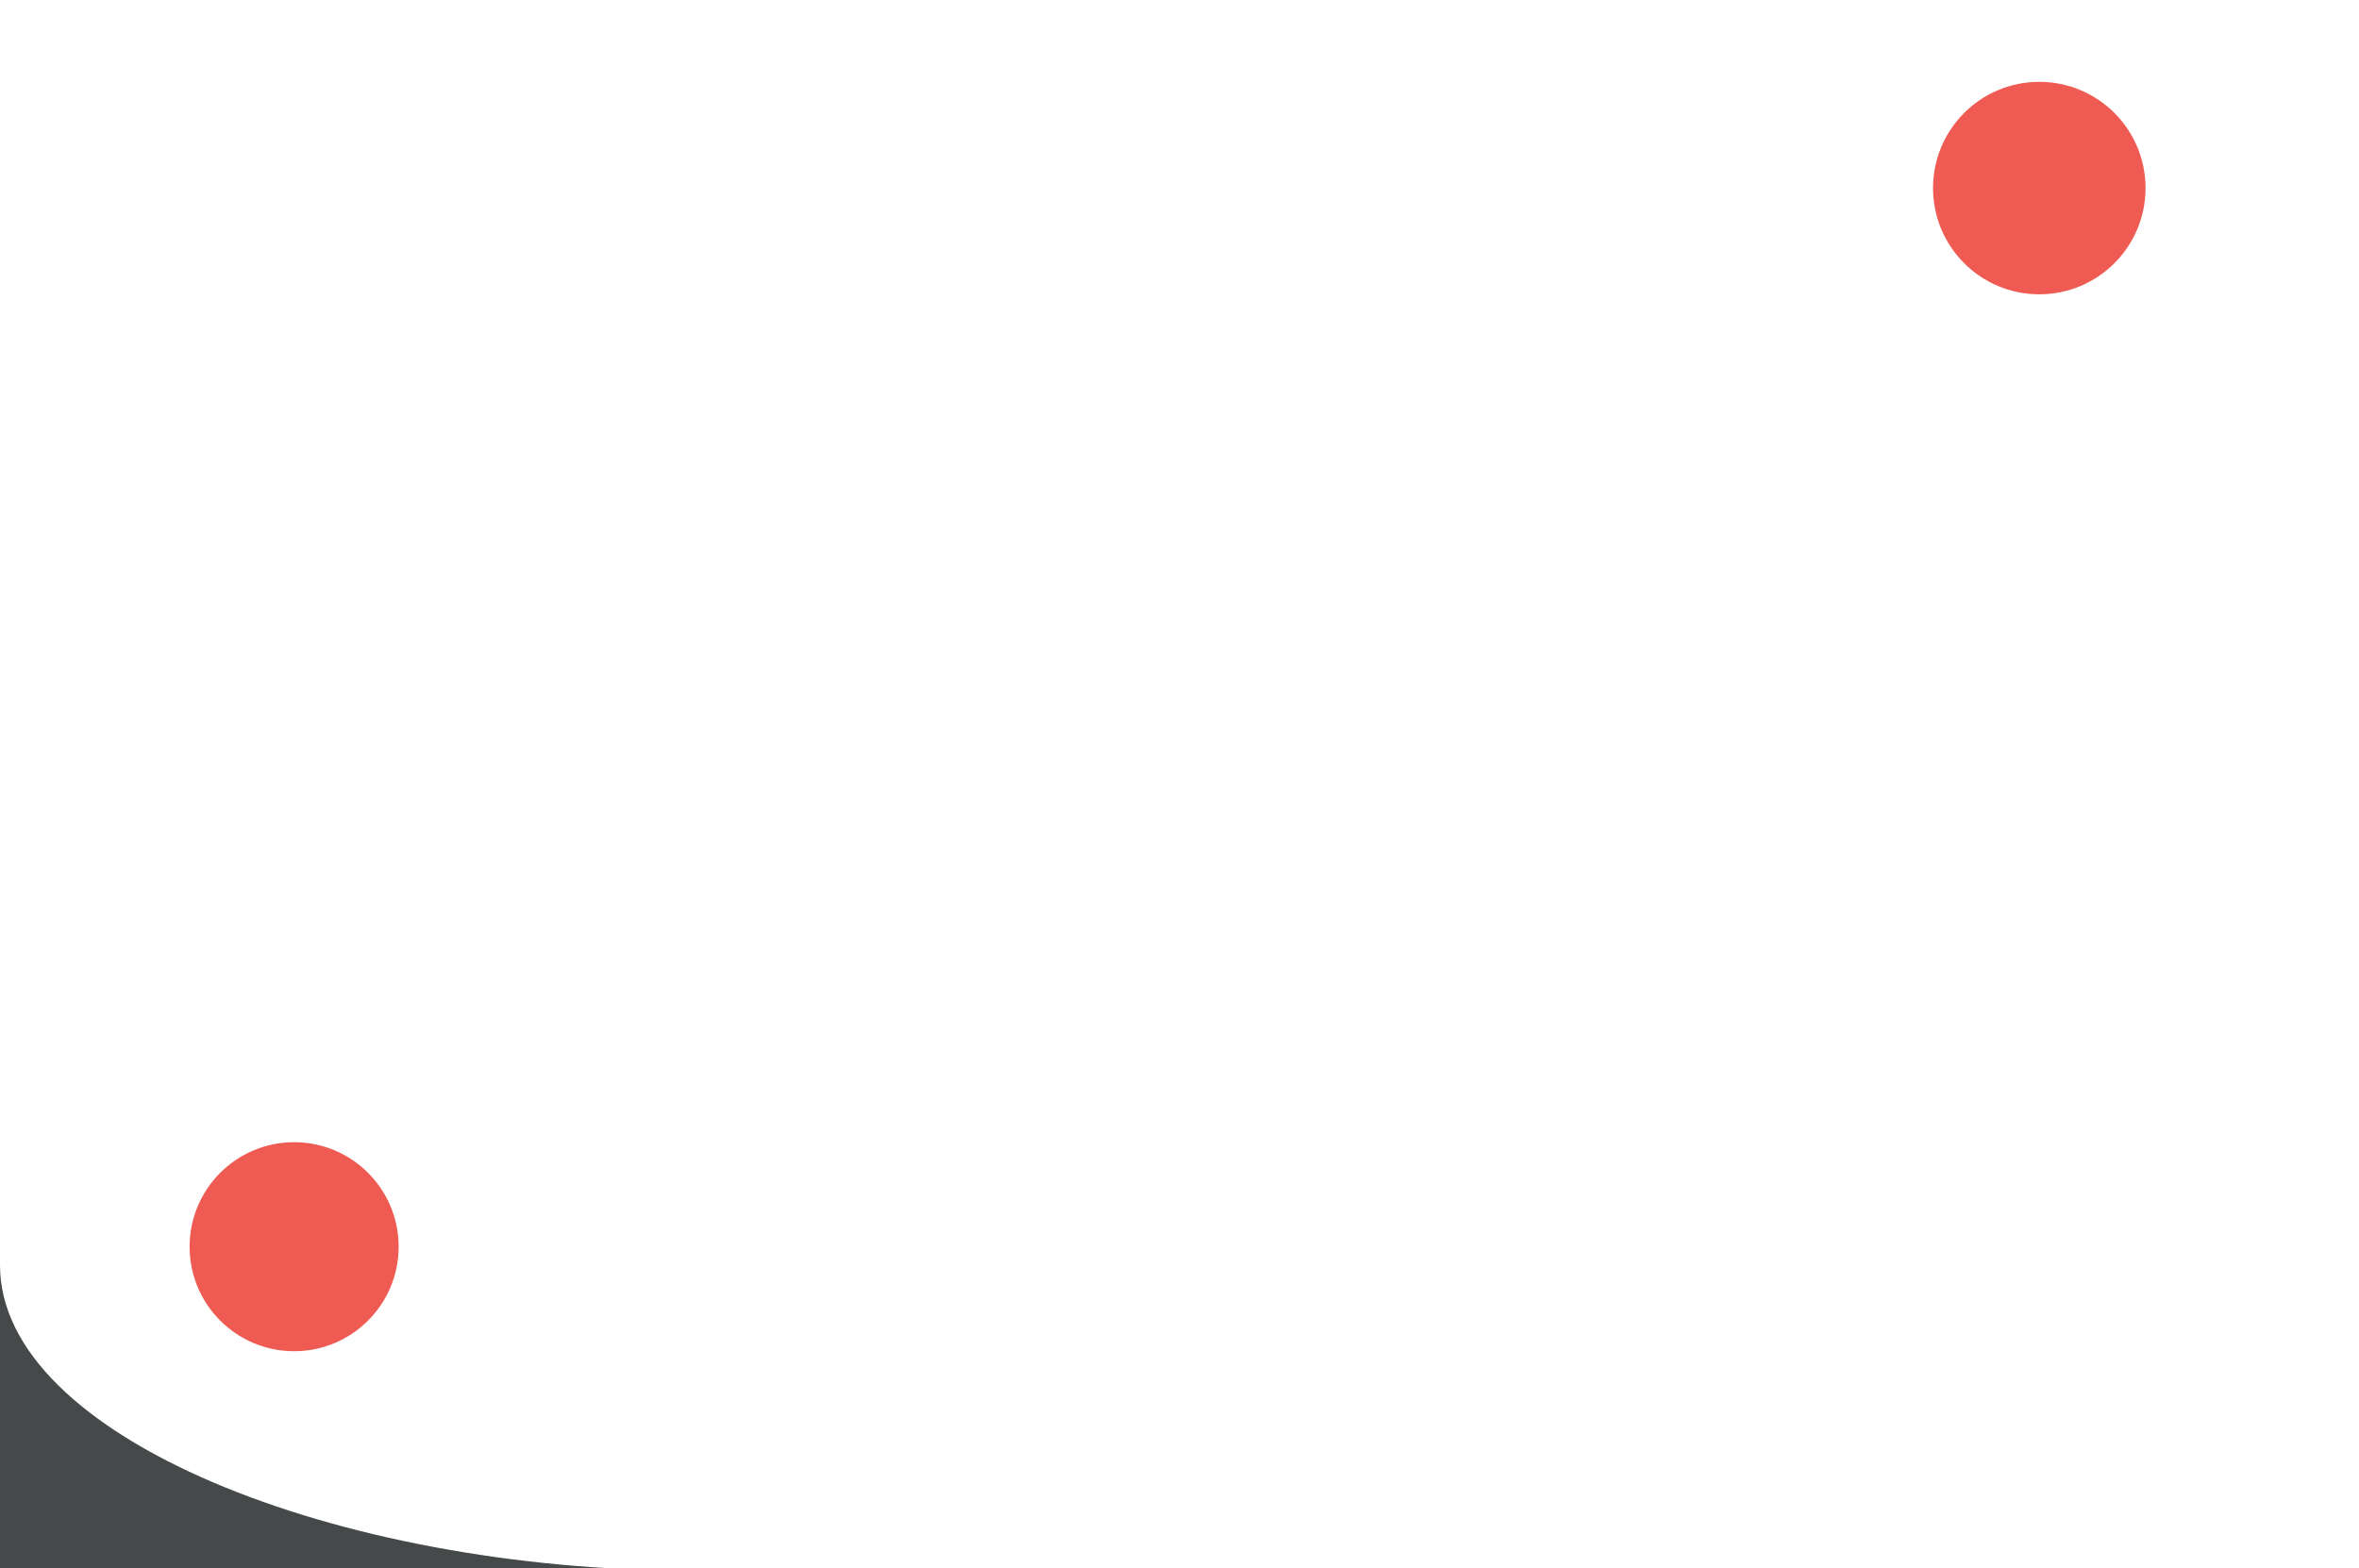 <?xml version="1.0" encoding="UTF-8" standalone="no"?><!-- Generator: Gravit.io --><svg xmlns="http://www.w3.org/2000/svg" xmlns:xlink="http://www.w3.org/1999/xlink" style="isolation:isolate" viewBox="0 0 749.3 498.2" width="749.3pt" height="498.2pt"><rect x="0" y="0" width="749.3" height="498.2" fill="#333333" stroke="none"/><defs><clipPath id="_clipPath_Snv8ALvFGOkBlgIRzRS5TdvtvUH6HxKE"><rect width="749.3" height="498.2"/></clipPath></defs><g clip-path="url(#_clipPath_Snv8ALvFGOkBlgIRzRS5TdvtvUH6HxKE)"><g><clipPath id="_clipPath_EVU7LUdpwqcNq7MPRnNL2EDe6qtdWFA1"><path d=" M 0 0 L 0 500 L 750 500 L 750 0 L 0 0 Z " fill="rgb(255,255,255)"/></clipPath><g clip-path="url(#_clipPath_EVU7LUdpwqcNq7MPRnNL2EDe6qtdWFA1)"><clipPath id="_clipPath_efGTjoGhXjsPbPcczgW4iPvFTBq1rLeC"><path d=" M 750 500 L 0 500 L 0 0 L 750 0 L 750 500 Z " fill="rgb(255,255,255)"/></clipPath><g clip-path="url(#_clipPath_efGTjoGhXjsPbPcczgW4iPvFTBq1rLeC)"><path d=" M 751.658 501.068 L -1.656 501.068 L -1.656 -1.142 L 751.658 -1.142 L 751.658 501.068 Z " fill="rgb(255,255,255)"/><path d=" M 681.499 59.75 C 681.499 78.39 666.389 93.5 647.749 93.5 C 629.109 93.5 613.999 78.39 613.999 59.75 C 613.999 41.11 629.109 26 647.749 26 C 666.389 26 681.499 41.11 681.499 59.75 Z " fill="rgb(239,91,82)"/><path d=" M 95.908 99.839 L 95.908 -0.489 L 197.278 -0.489 L 197.278 99.839 L 95.908 99.839 Z " fill="none"/><path d=" M 651.37 98.435 L 751.658 98.435 L 751.658 199.764 L 651.37 199.764 L 651.37 98.435 Z " fill="none"/><path d=" M 93.423 429.263 C 111.76 429.263 126.624 414.399 126.624 396.063 C 126.624 377.727 111.76 362.863 93.423 362.863 C 75.088 362.863 60.224 377.727 60.224 396.063 C 60.224 414.399 75.088 429.263 93.423 429.263 Z " fill="rgb(239,91,82)"/><path d=" M 0 401.93 C 0 456.371 106.842 499 220 499 C 220.052 499 208 499.5 208 499.5 L 208 500.5 L 0 500.5 L 0 401.93 Z " fill="rgb(70,73,74)"/></g></g></g></g></svg>